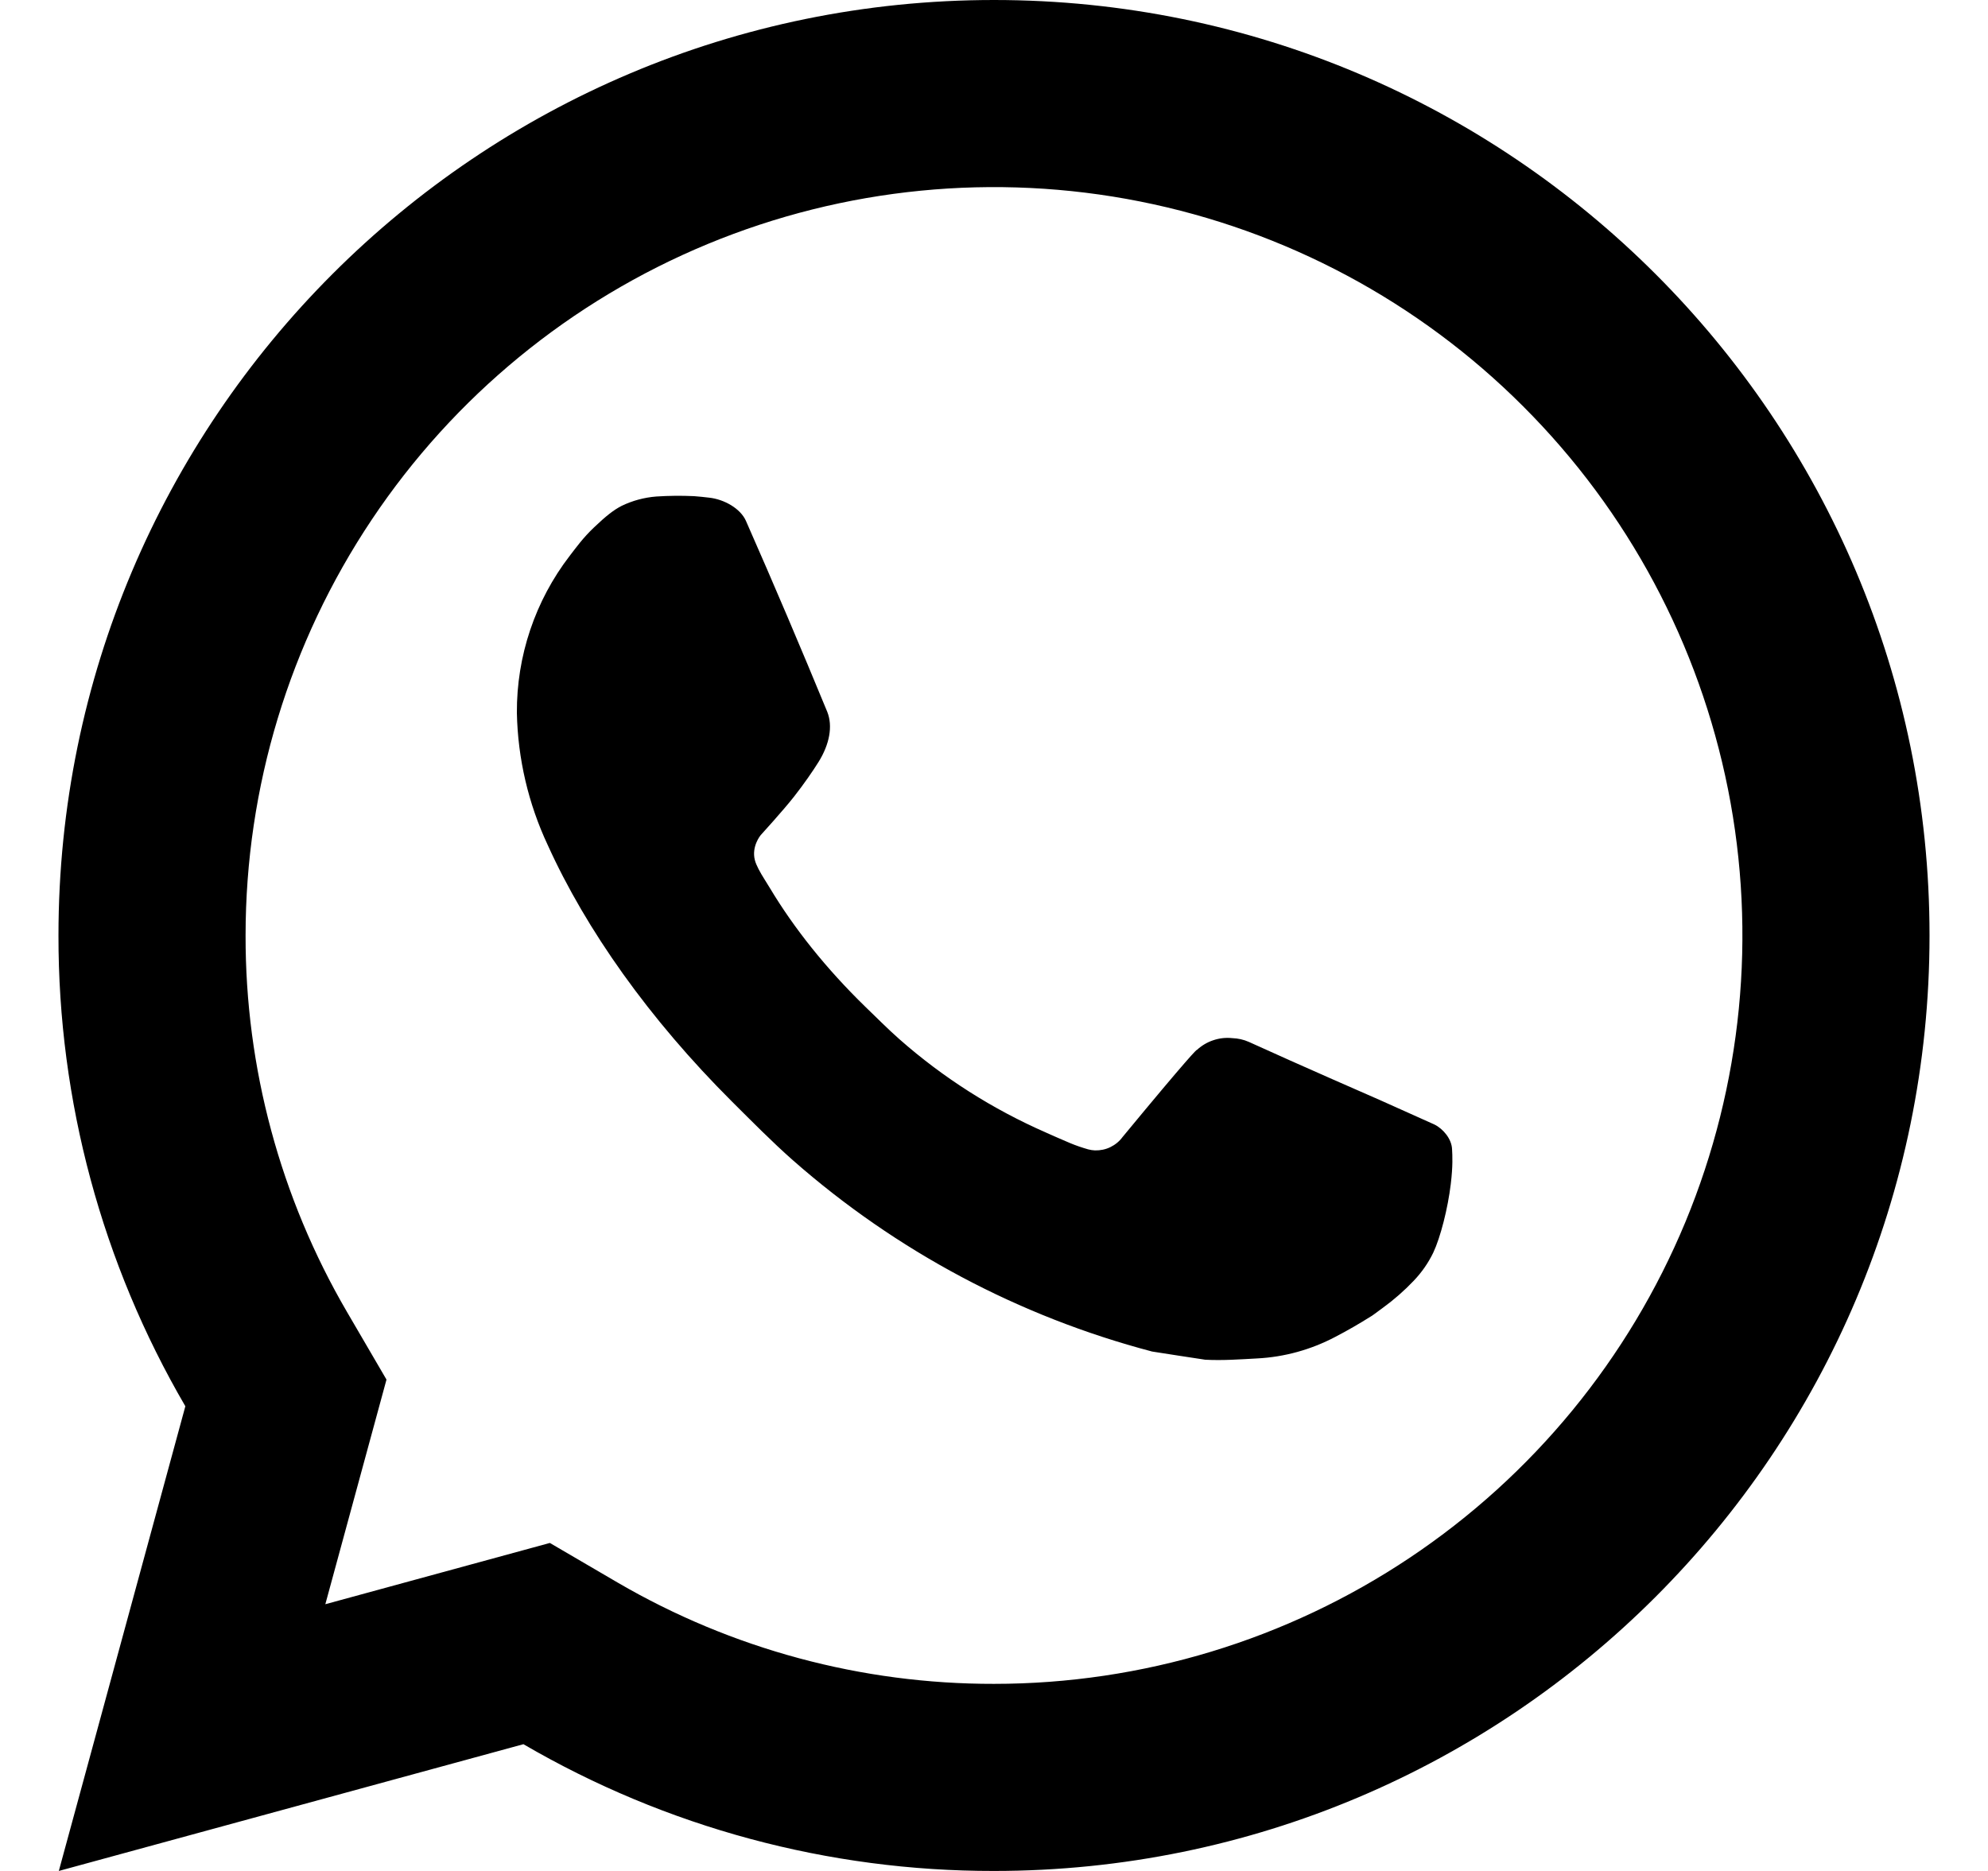 <svg width="17" height="16" viewBox="0 0 17 16" fill="none" xmlns="http://www.w3.org/2000/svg">
<path d="M4.702 13.195L5.282 13.534C6.258 14.103 7.369 14.402 8.5 14.4C9.766 14.4 11.003 14.025 12.056 13.321C13.108 12.618 13.928 11.619 14.413 10.449C14.897 9.28 15.024 7.993 14.777 6.751C14.53 5.51 13.921 4.37 13.025 3.475C12.13 2.579 10.99 1.97 9.749 1.723C8.507 1.476 7.22 1.603 6.051 2.087C4.881 2.572 3.882 3.392 3.179 4.444C2.475 5.497 2.1 6.734 2.1 8C2.098 9.131 2.397 10.242 2.967 11.219L3.305 11.798L2.782 13.719L4.702 13.195ZM0.503 16L1.585 12.026C0.872 10.804 0.498 9.414 0.5 8C0.5 3.582 4.082 0 8.5 0C12.918 0 16.5 3.582 16.5 8C16.5 12.418 12.918 16 8.5 16C7.086 16.002 5.697 15.628 4.476 14.916L0.503 16ZM5.613 4.246C5.721 4.239 5.828 4.238 5.935 4.243C5.978 4.246 6.022 4.251 6.065 4.256C6.192 4.27 6.332 4.348 6.379 4.455C6.618 4.997 6.849 5.541 7.074 6.087C7.123 6.209 7.094 6.365 6.999 6.517C6.951 6.594 6.876 6.703 6.789 6.814C6.698 6.93 6.504 7.143 6.504 7.143C6.504 7.143 6.425 7.238 6.455 7.355C6.466 7.4 6.503 7.465 6.537 7.519L6.584 7.595C6.789 7.937 7.064 8.283 7.4 8.61C7.496 8.702 7.59 8.798 7.69 8.886C8.065 9.217 8.489 9.486 8.946 9.686L8.95 9.688C9.018 9.718 9.053 9.734 9.152 9.776C9.202 9.797 9.253 9.814 9.305 9.829C9.324 9.834 9.343 9.837 9.363 9.838C9.409 9.839 9.454 9.83 9.495 9.81C9.536 9.79 9.572 9.761 9.599 9.724C10.178 9.023 10.231 8.978 10.235 8.978V8.979C10.275 8.942 10.323 8.913 10.375 8.896C10.428 8.878 10.483 8.872 10.538 8.878C10.587 8.88 10.634 8.89 10.679 8.91C11.104 9.104 11.799 9.407 11.799 9.407L12.265 9.616C12.343 9.654 12.414 9.742 12.417 9.828C12.42 9.882 12.425 9.968 12.406 10.126C12.381 10.334 12.318 10.582 12.256 10.713C12.213 10.802 12.156 10.883 12.088 10.954C12.007 11.039 11.919 11.116 11.824 11.185C11.758 11.234 11.725 11.258 11.724 11.257C11.624 11.32 11.522 11.379 11.418 11.433C11.211 11.542 10.984 11.605 10.751 11.617C10.603 11.625 10.455 11.636 10.306 11.628C10.3 11.628 9.852 11.558 9.852 11.558C8.715 11.259 7.663 10.699 6.78 9.922C6.599 9.762 6.431 9.591 6.26 9.421C5.55 8.713 5.011 7.949 4.684 7.227C4.518 6.873 4.428 6.488 4.42 6.097C4.417 5.611 4.576 5.138 4.872 4.753C4.93 4.678 4.986 4.599 5.081 4.509C5.182 4.413 5.246 4.362 5.316 4.326C5.409 4.281 5.51 4.254 5.613 4.246Z" fill="black"/>
</svg>
